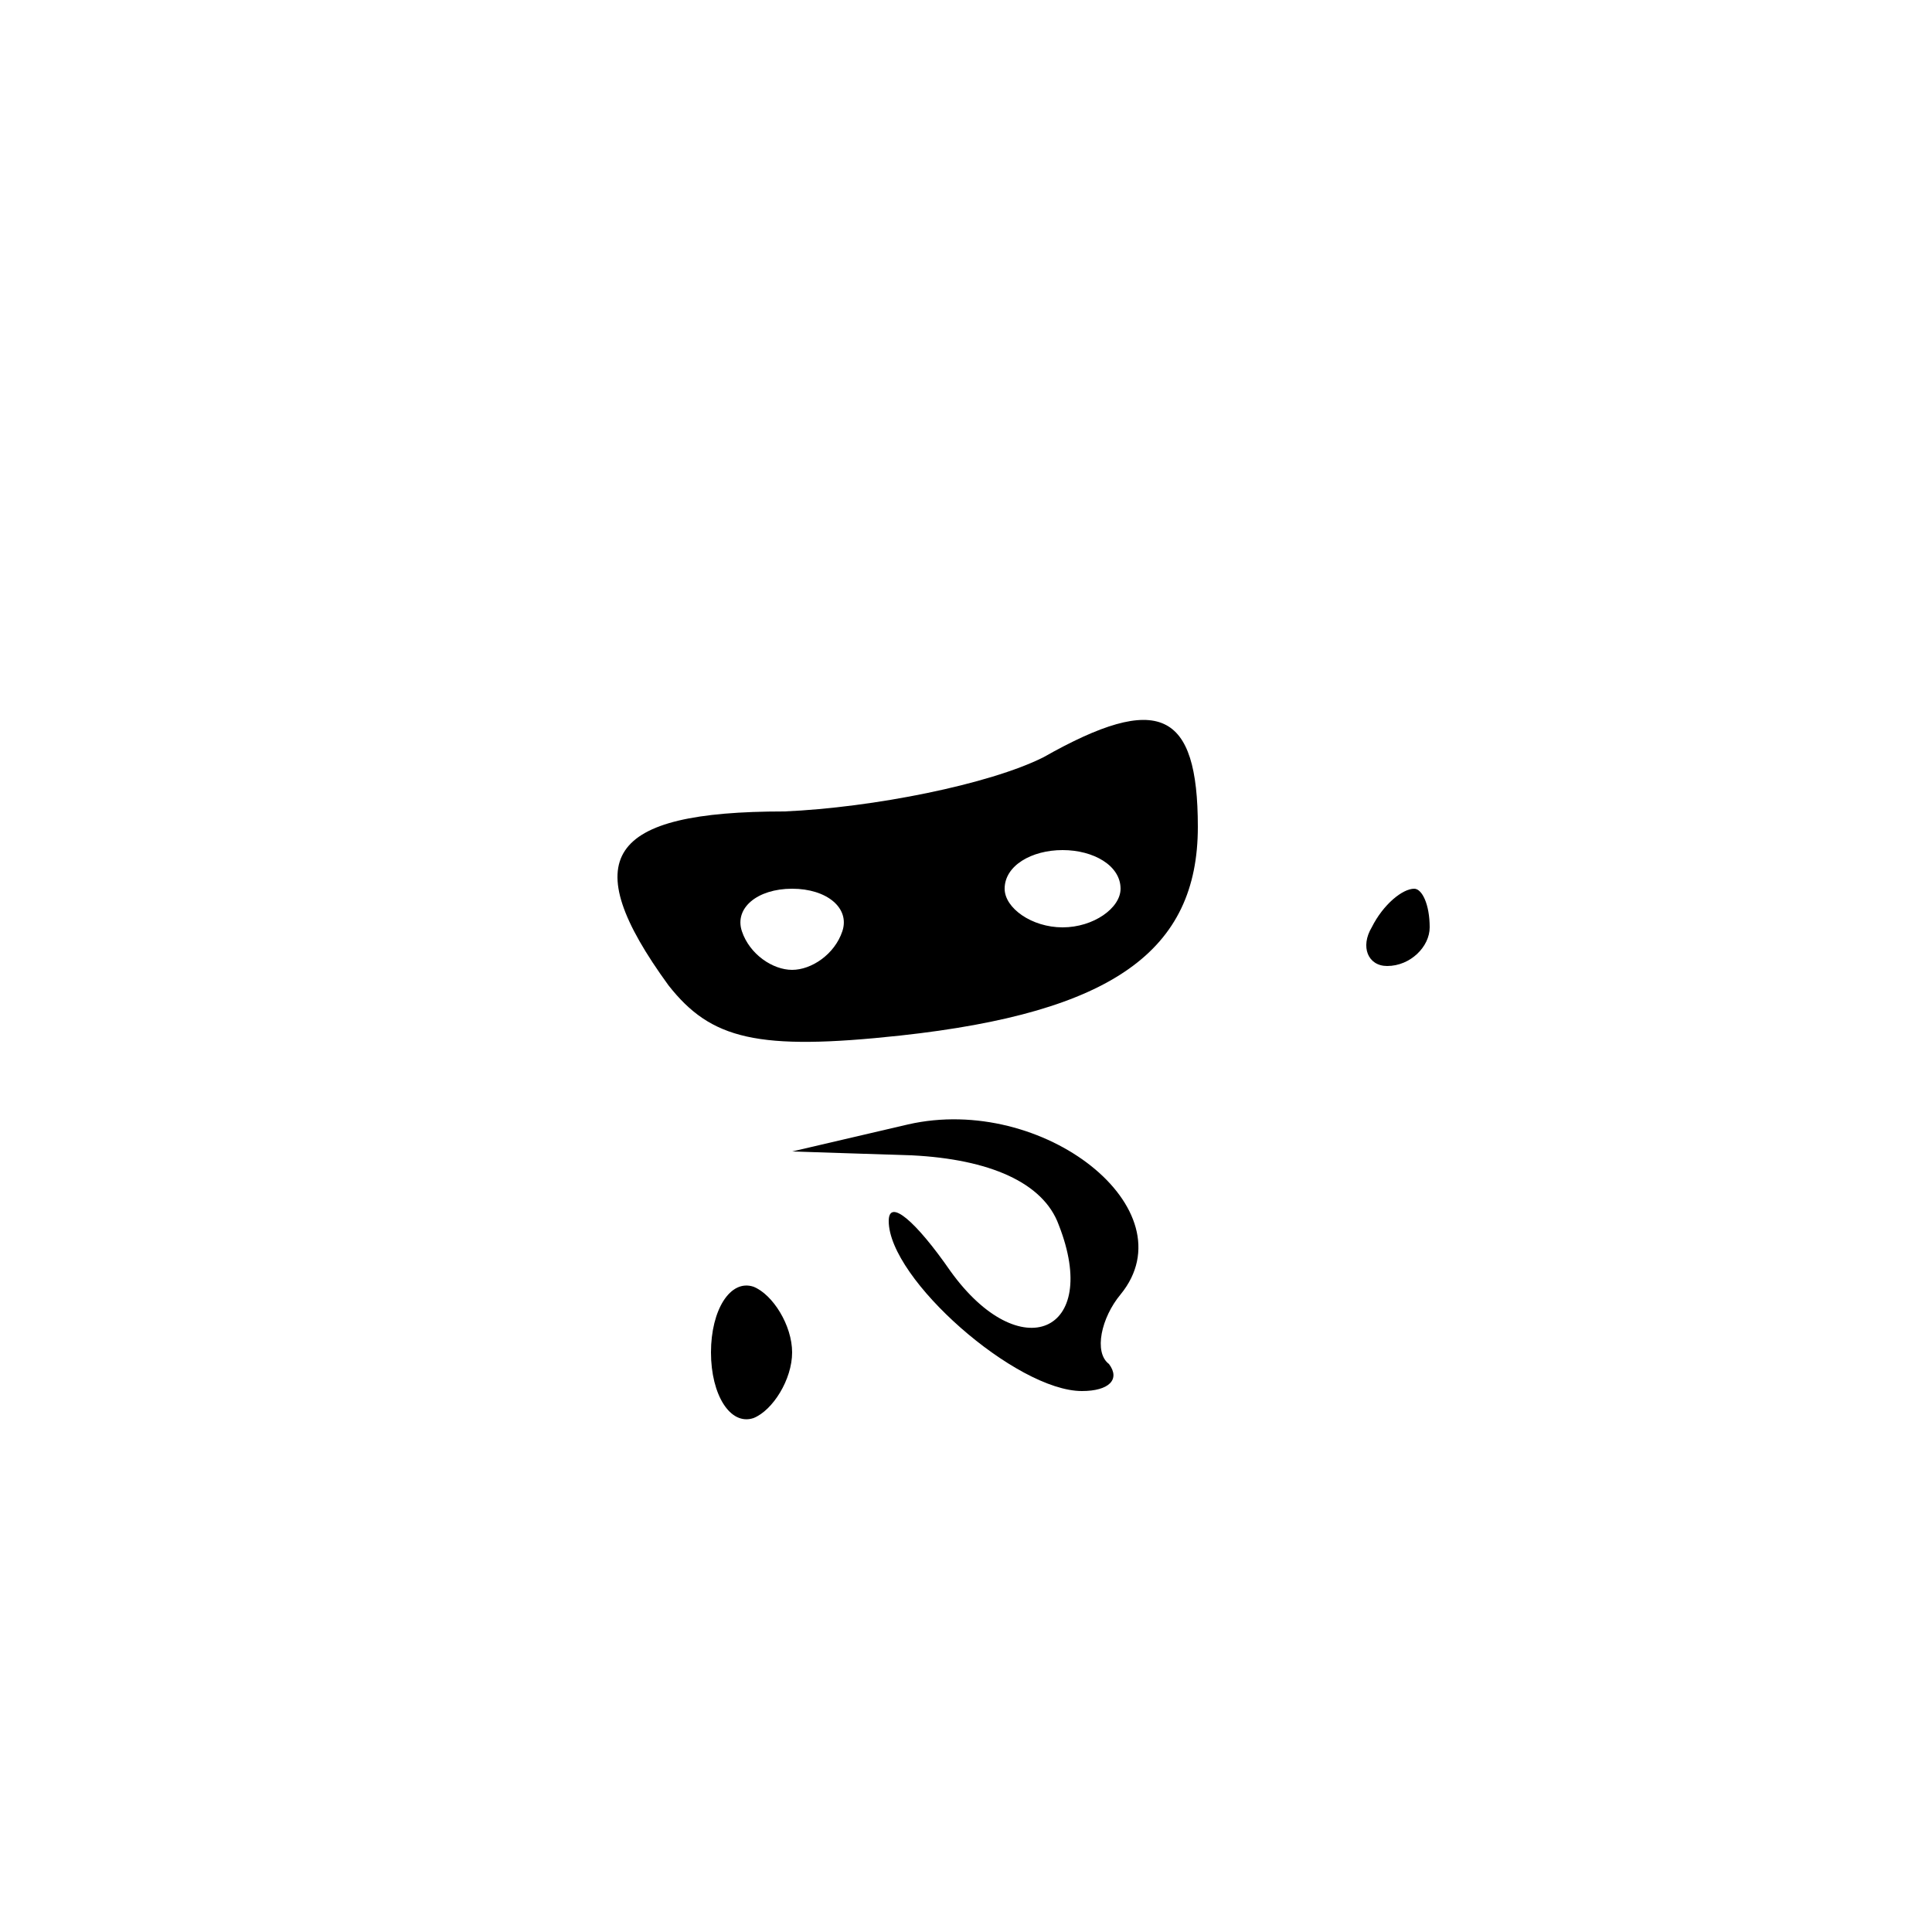 <?xml version="1.0" standalone="no"?>
<!DOCTYPE svg PUBLIC "-//W3C//DTD SVG 20010904//EN"
 "http://www.w3.org/TR/2001/REC-SVG-20010904/DTD/svg10.dtd">
<svg version="1.0" xmlns="http://www.w3.org/2000/svg"
 width="50pt" height="50pt" viewBox="0 0 50 50"
 preserveAspectRatio="xMidYMid meet">

<g transform="translate(0,50) scale(0.1,-0.1)"
fill="#000000" stroke="none">
<path d="M270 304 c-14 -7 -44 -13 -67 -14 -46 0 -54 -12 -30 -45 11 -14 23
-17 60 -13 55 6 77 22 77 54 0 30 -10 35 -40 18z m20 -34 c0 -5 -7 -10 -15
-10 -8 0 -15 5 -15 10 0 6 7 10 15 10 8 0 15 -4 15 -10z m-72 -11 c-2 -6 -8
-10 -13 -10 -5 0 -11 4 -13 10 -2 6 4 11 13 11 9 0 15 -5 13 -11z"/>
<path d="M355 260 c-3 -5 -1 -10 4 -10 6 0 11 5 11 10 0 6 -2 10 -4 10 -3 0
-8 -4 -11 -10z"/>
<path d="M235 209 l-30 -7 31 -1 c20 -1 34 -7 38 -18 11 -28 -10 -37 -28 -12
-9 13 -16 19 -16 13 0 -15 33 -44 50 -44 7 0 10 3 7 7 -4 3 -2 12 3 18 18 22
-20 52 -55 44z"/>
<path d="M184 150 c0 -11 5 -19 11 -17 5 2 10 10 10 17 0 7 -5 15 -10 17 -6 2
-11 -6 -11 -17z"/>
</g>
</svg>
